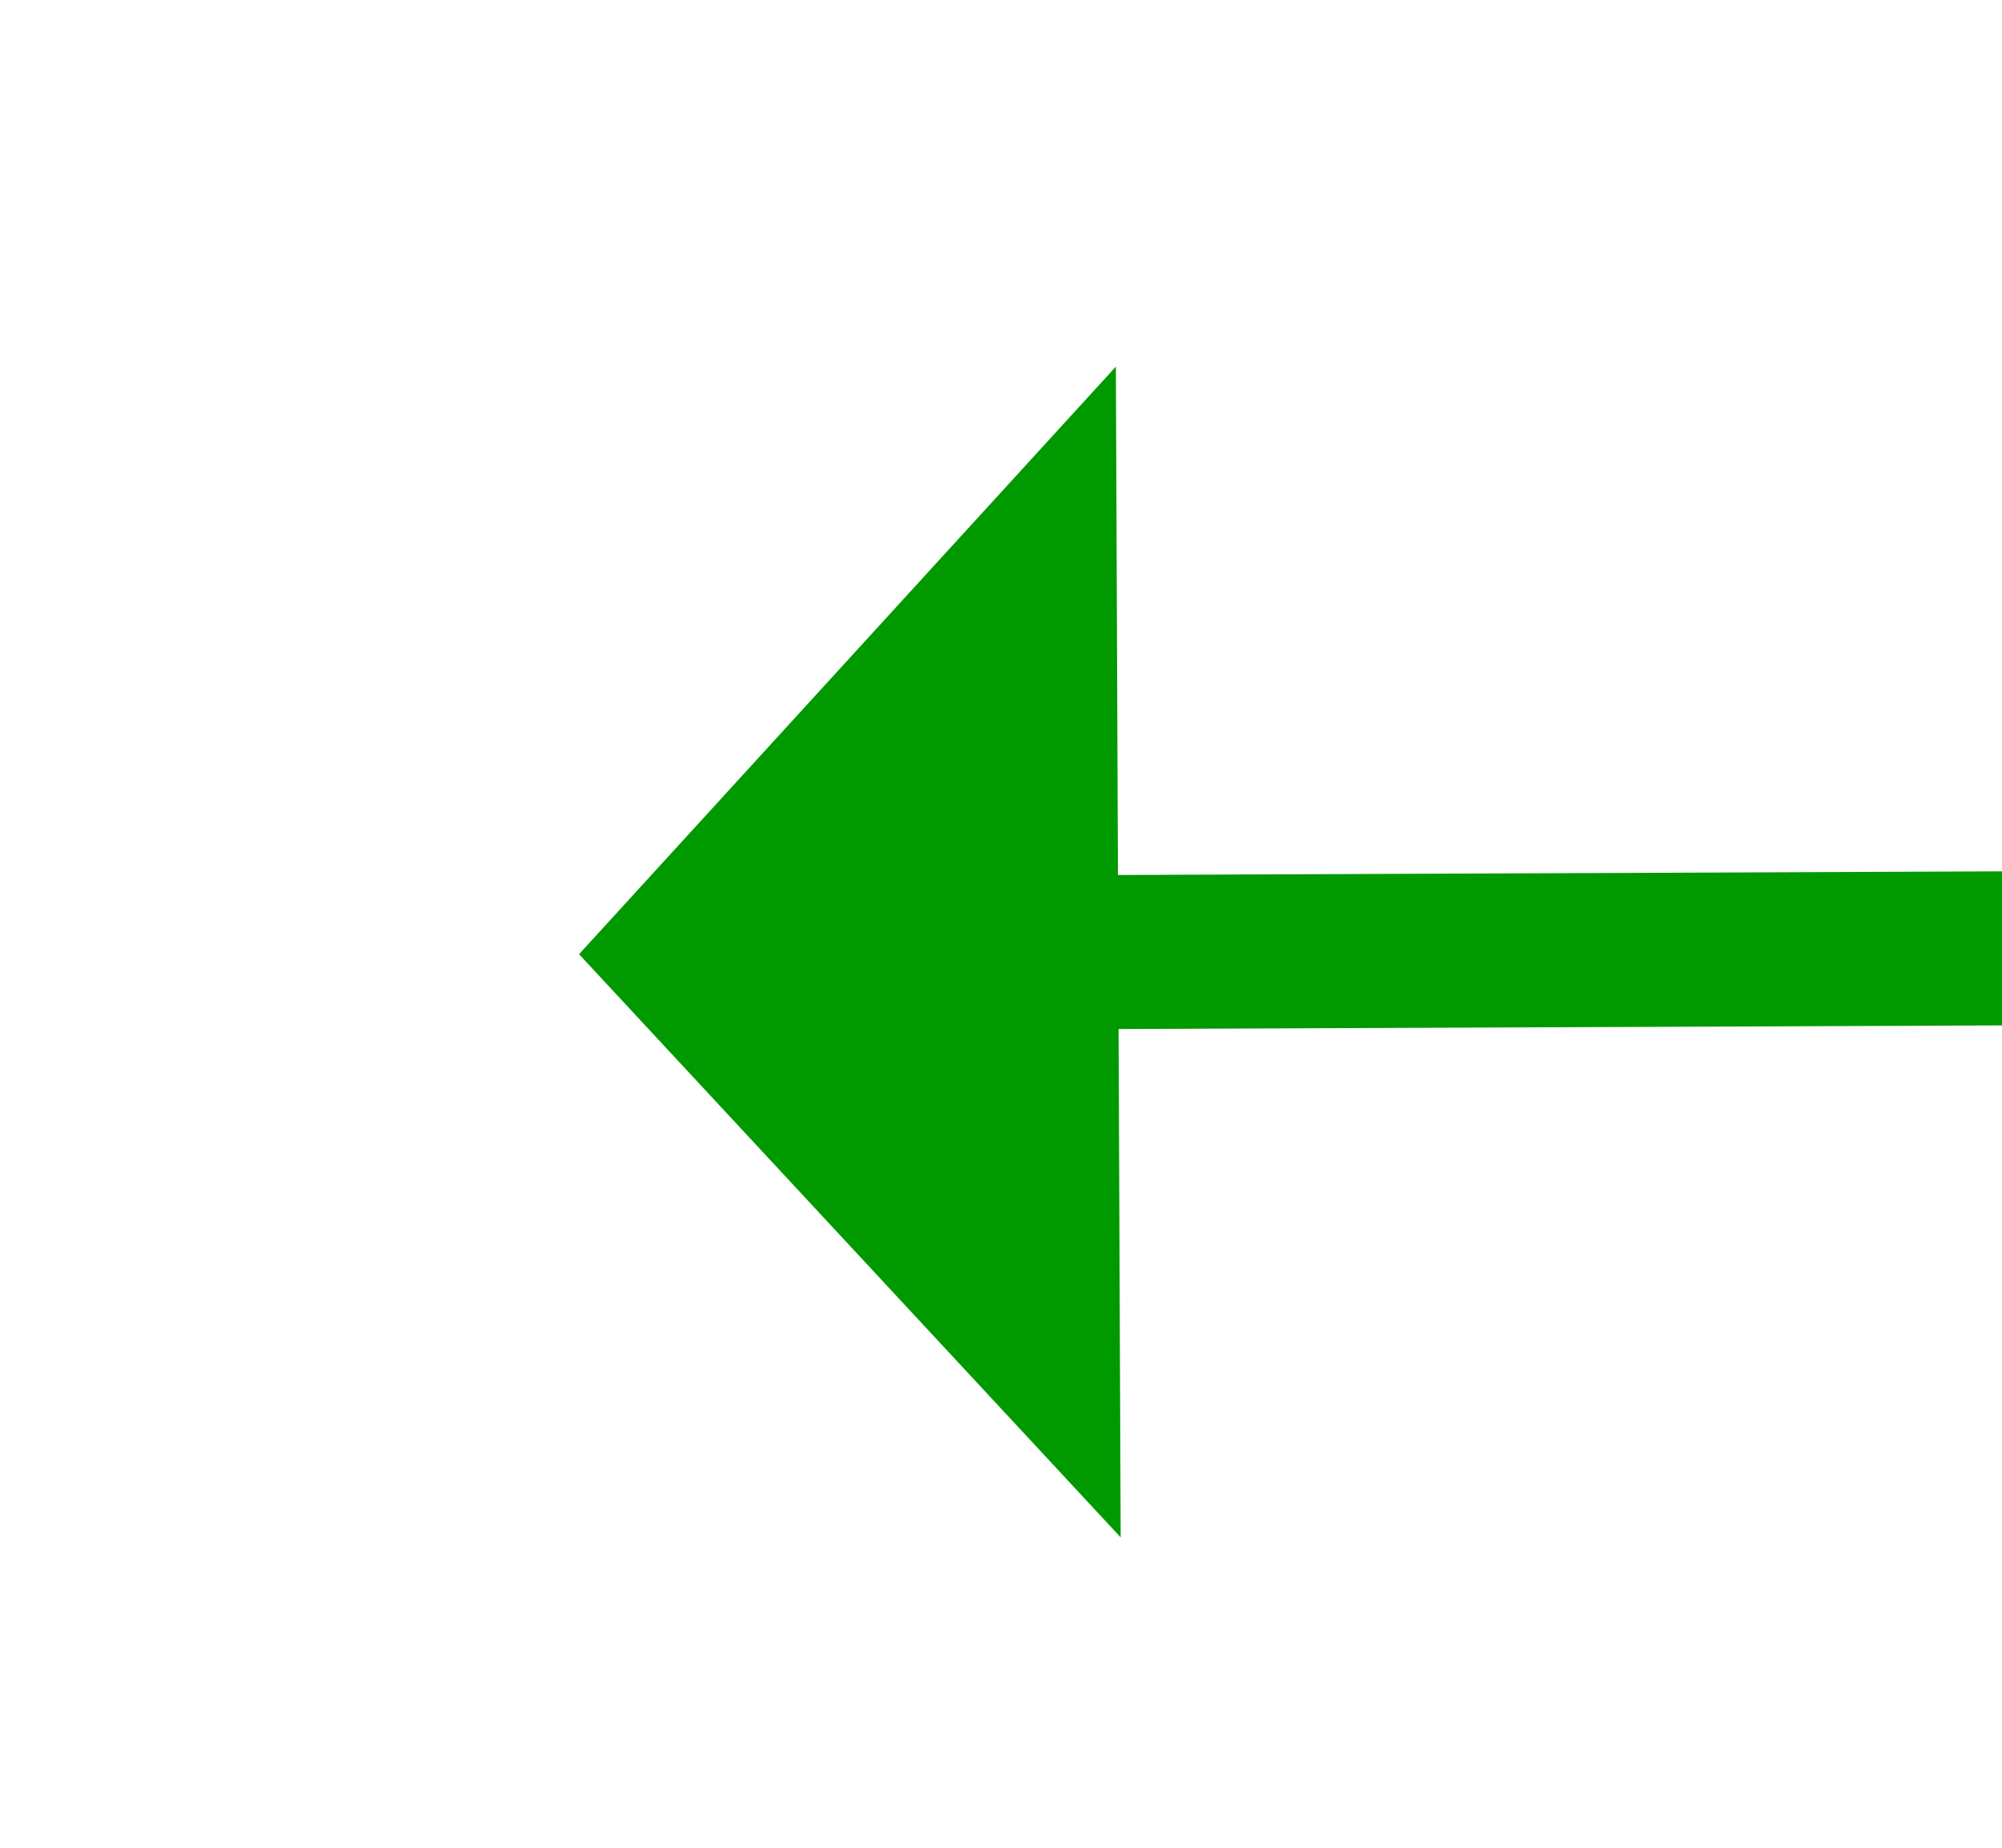 ﻿<?xml version="1.0" encoding="utf-8"?>
<svg version="1.1" xmlns:xlink="http://www.w3.org/1999/xlink" width="26px" height="24px" preserveAspectRatio="xMinYMid meet" viewBox="370 323  26 22" xmlns="http://www.w3.org/2000/svg">
  <g transform="matrix(-0.122 0.993 -0.993 -0.122 761.186 -5.441 )">
    <path d="M 395 326.6  L 402 319  L 395 311.4  L 395 326.6  Z " fill-rule="nonzero" fill="#009900" stroke="none" transform="matrix(0.126 0.992 -0.992 0.126 649.701 -99.774 )" />
    <path d="M 361 319  L 396 319  " stroke-width="2" stroke="#009900" fill="none" transform="matrix(0.126 0.992 -0.992 0.126 649.701 -99.774 )" />
  </g>
</svg>